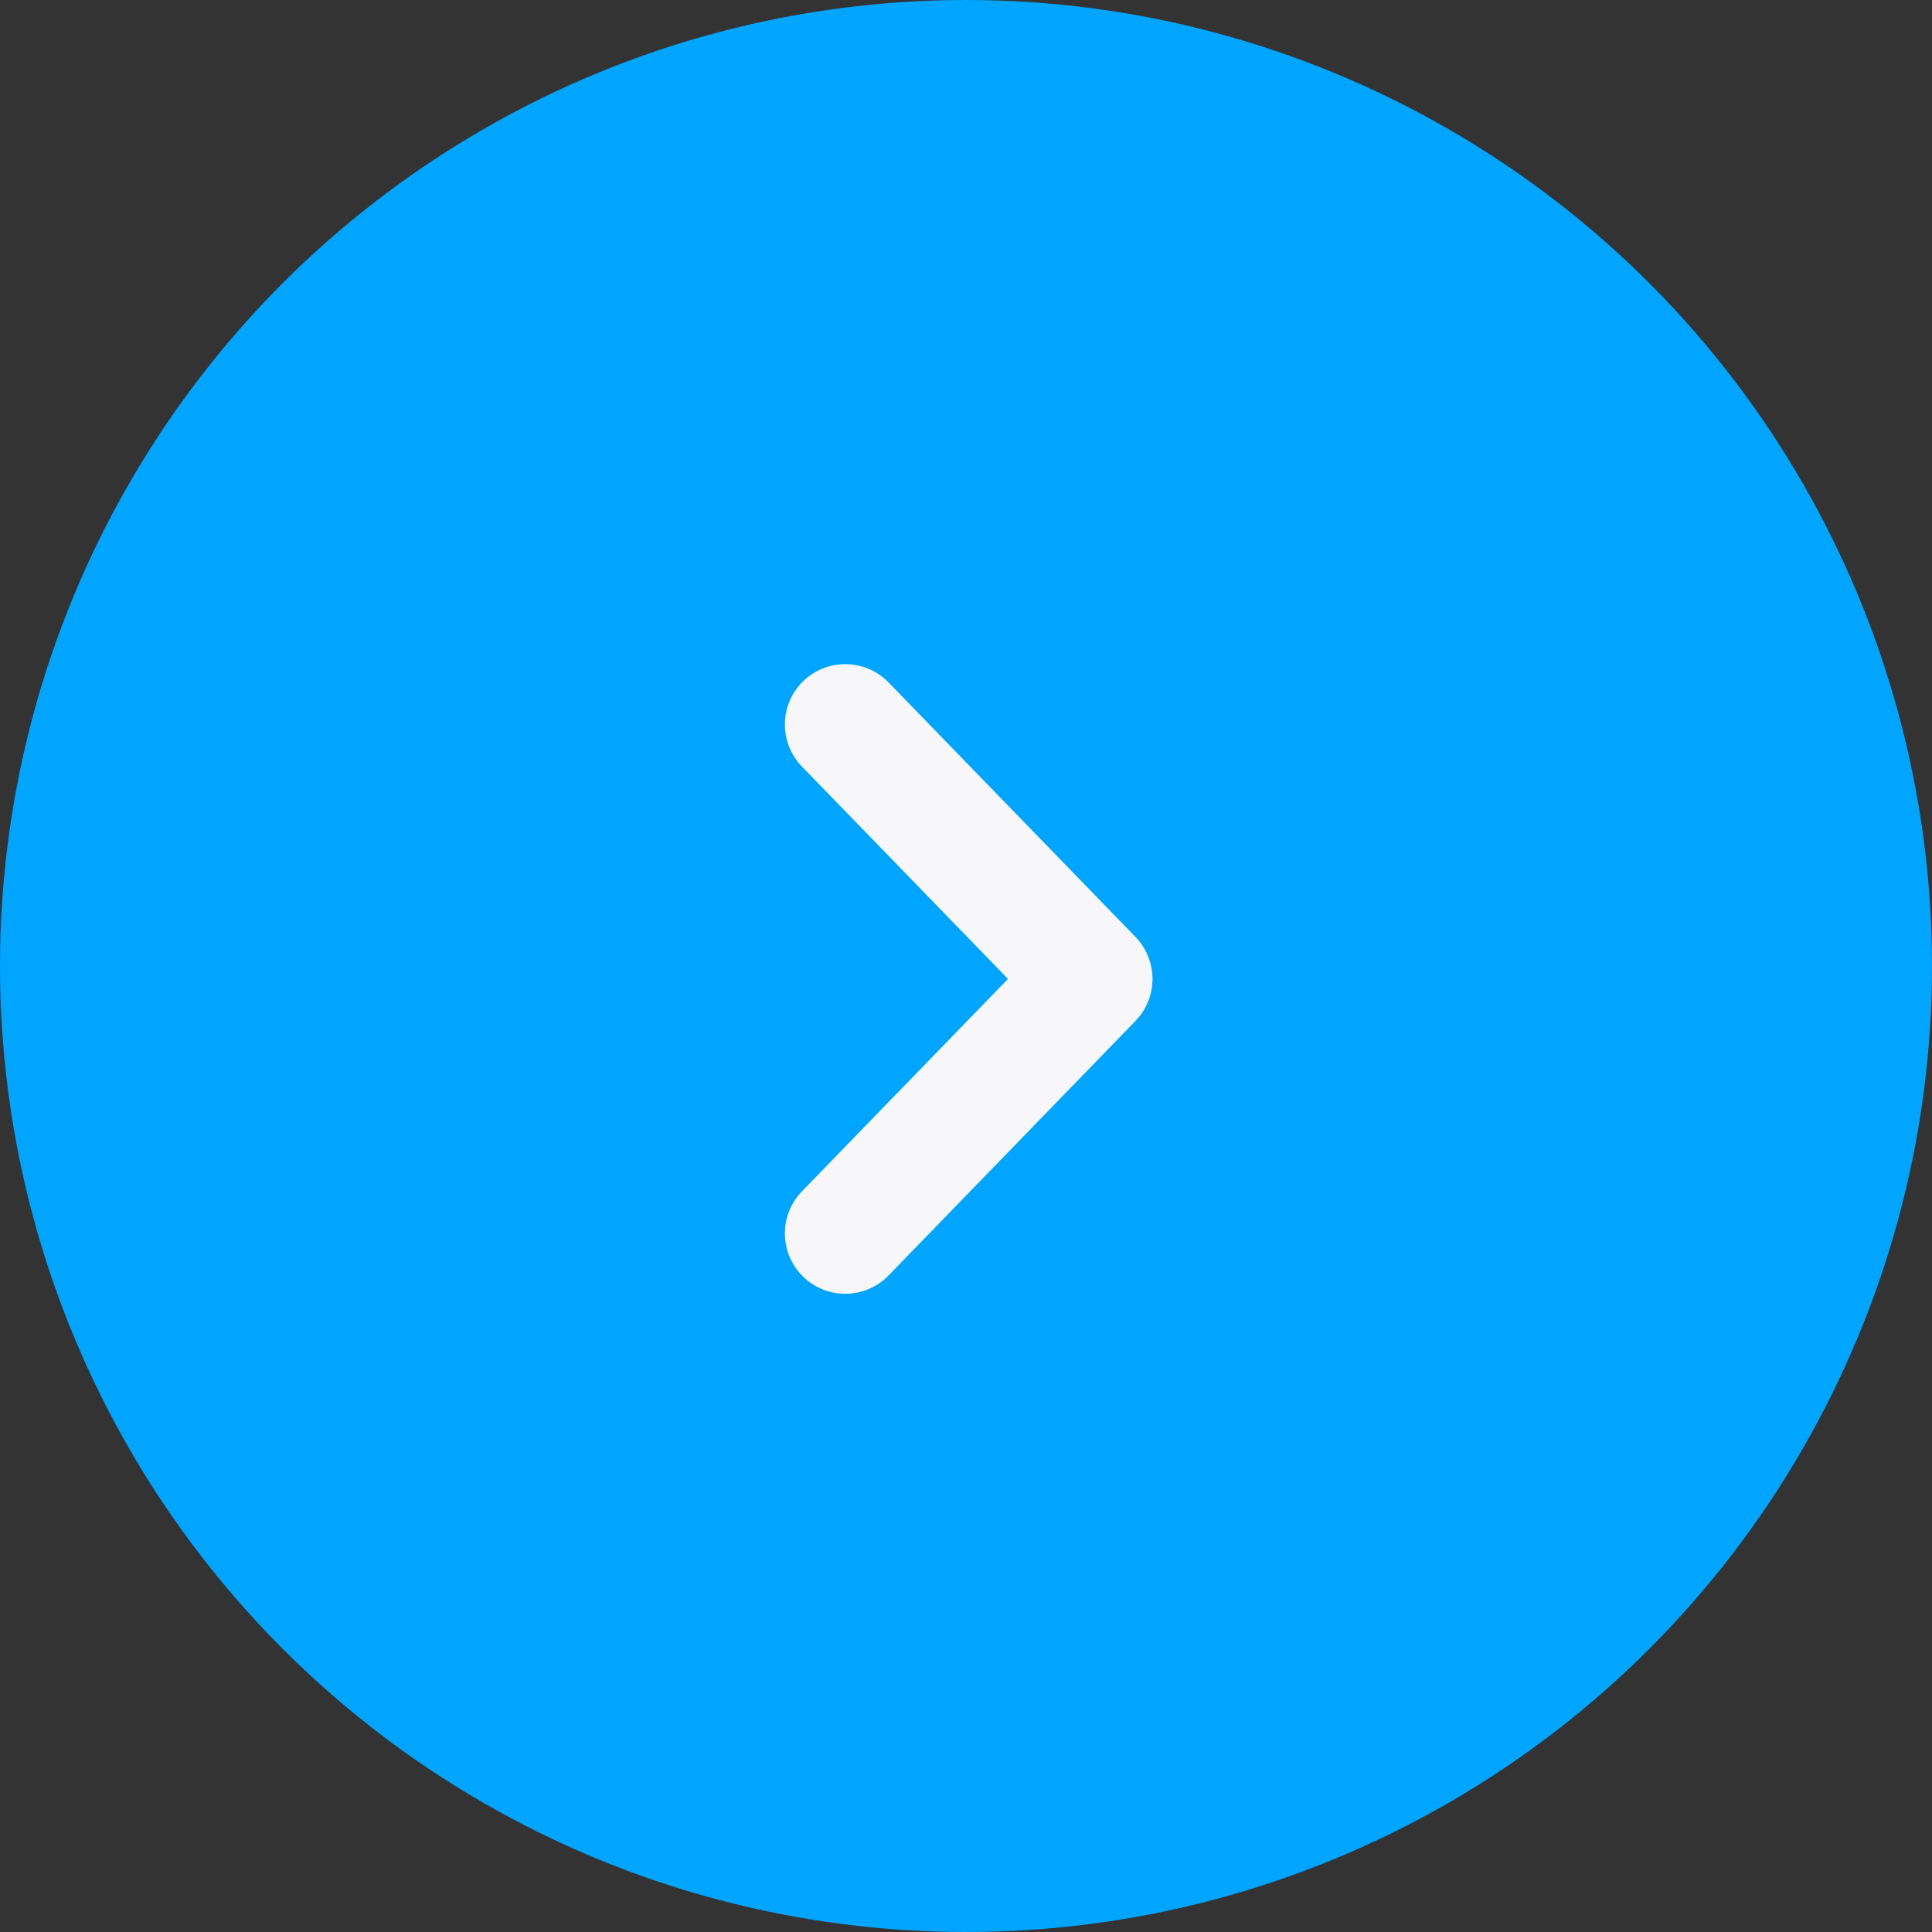 <svg width="32" height="32" viewBox="0 0 32 32" fill="none" xmlns="http://www.w3.org/2000/svg">
<rect x="0" y="0" width="32" height="32" fill="#333333" stroke="none"/>
<circle cx="16" cy="16" r="16" fill="#00A5FF"/>
<path d="M14 12L18.089 16.214L14 20.429" fill="#00A5FF"/>
<path d="M14 12L18.089 16.214L14 20.429" stroke="#F7F7FA" stroke-width="2" stroke-linecap="round" stroke-linejoin="round"/>
</svg>
